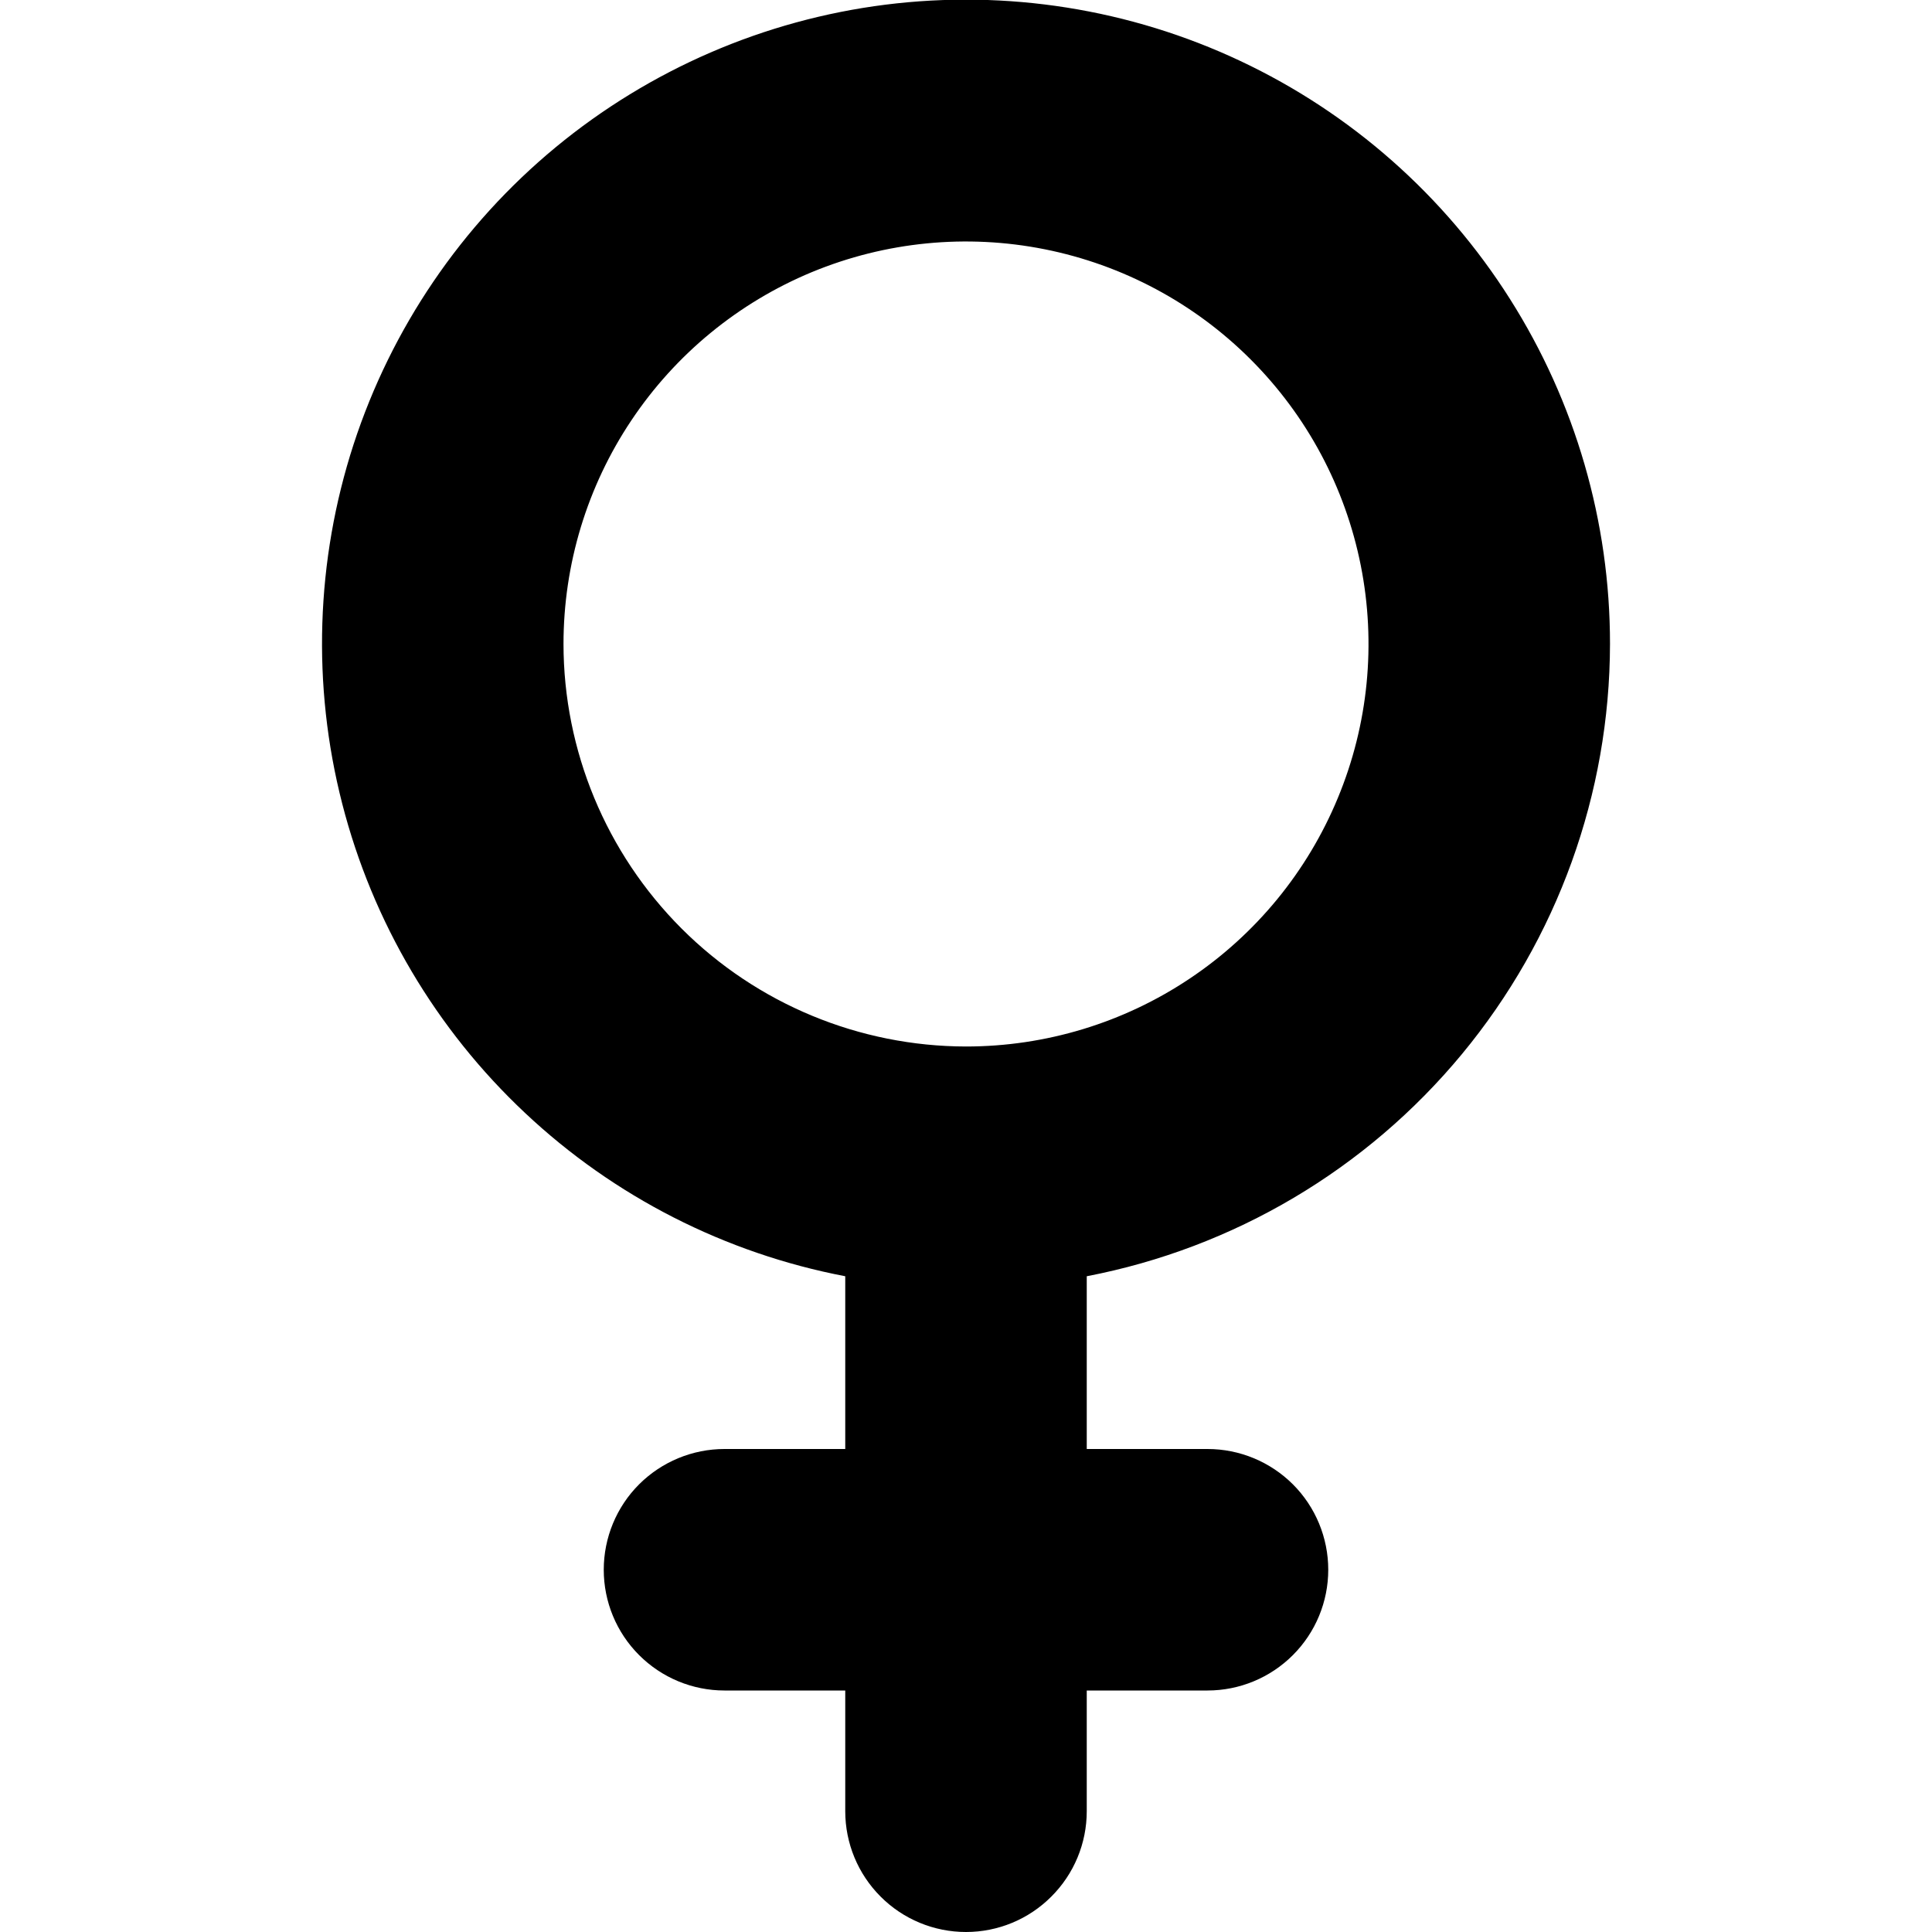 <svg width="24" height="24" viewBox="0 0 24 24" fill="none" xmlns="http://www.w3.org/2000/svg">
<g clip-path="url(#clip0_606_6493)">
<path d="M20 8C20.001 6.481 19.569 4.994 18.756 3.712C17.944 2.43 16.783 1.405 15.409 0.758C14.036 0.111 12.506 -0.131 11 0.058C9.494 0.248 8.073 0.863 6.902 1.83C5.732 2.797 4.862 4.078 4.392 5.521C3.923 6.965 3.874 8.513 4.251 9.983C4.628 11.454 5.416 12.787 6.523 13.826C7.629 14.866 9.009 15.569 10.5 15.854V18H9C8.602 18 8.221 18.158 7.939 18.439C7.658 18.72 7.5 19.102 7.5 19.5C7.5 19.898 7.658 20.279 7.939 20.56C8.221 20.842 8.602 21 9 21H10.5V22.5C10.5 22.898 10.658 23.279 10.939 23.56C11.22 23.842 11.602 24 12 24C12.398 24 12.779 23.842 13.06 23.56C13.342 23.279 13.5 22.898 13.5 22.5V21H15C15.398 21 15.779 20.842 16.061 20.56C16.342 20.279 16.5 19.898 16.5 19.5C16.5 19.102 16.342 18.72 16.061 18.439C15.779 18.158 15.398 18 15 18H13.5V15.854C15.327 15.503 16.975 14.527 18.161 13.094C19.347 11.661 19.997 9.86 20 8ZM7 8C7 7.011 7.293 6.044 7.843 5.222C8.392 4.4 9.173 3.759 10.086 3.38C11 3.002 12.005 2.903 12.975 3.096C13.945 3.289 14.836 3.765 15.535 4.464C16.235 5.163 16.711 6.054 16.904 7.024C17.097 7.994 16.998 9 16.619 9.913C16.241 10.827 15.6 11.608 14.778 12.157C13.956 12.707 12.989 13 12 13C10.674 12.998 9.403 12.471 8.466 11.534C7.529 10.596 7.001 9.325 7 8Z" fill="black"/>
</g>
<defs>
<clipPath id="clip0_606_6493">
<rect width="24" height="24" fill="white"/>
</clipPath>
</defs>
</svg>
